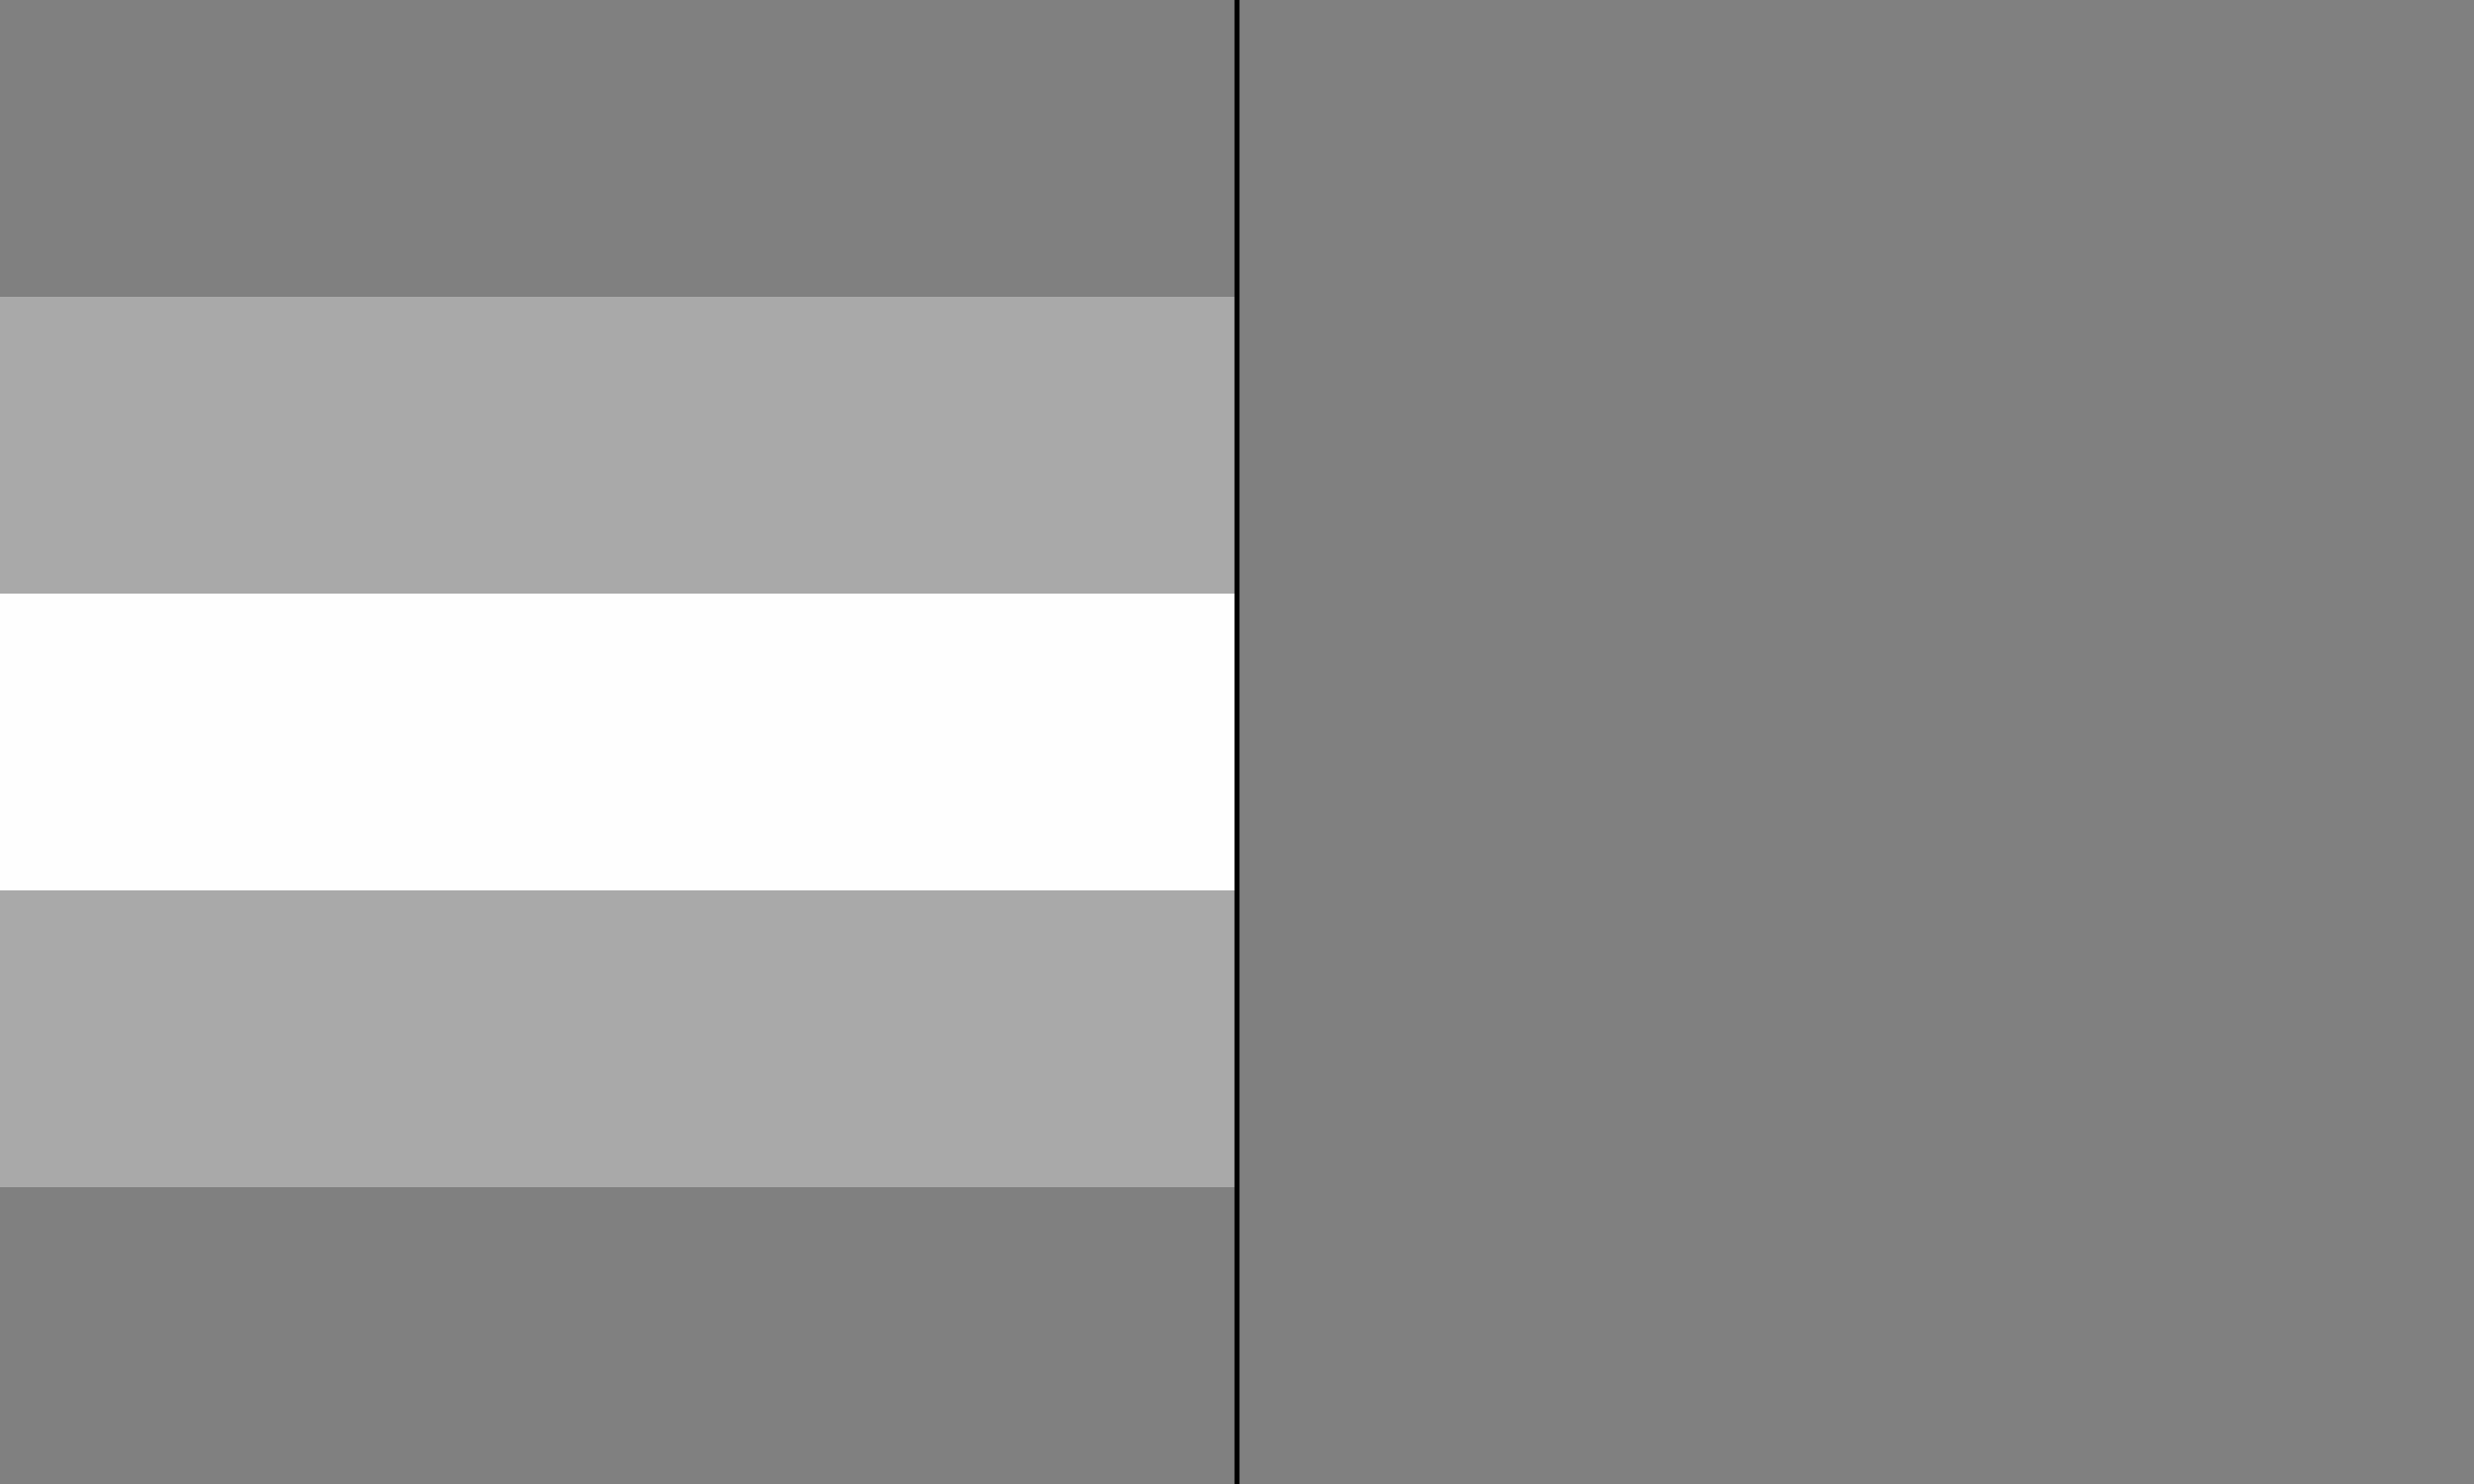<svg viewBox="0 0 500 300" preserveAspectRatio="none">
  <rect x="0" y="0" width="500" height="300" fill="#808080" stroke="none"/>
  <rect x="0" y="60" width="250" height="60" fill="#a9a9a9" />
  <rect x="0" y="120" width="250" height="60" fill="#fefefe" />
  <rect x="0" y="180" width="250" height="60" fill="#a9a9a9" />
  <line x1="250" x2="250" y1="0" y2="300" stroke="black" />
</svg>
